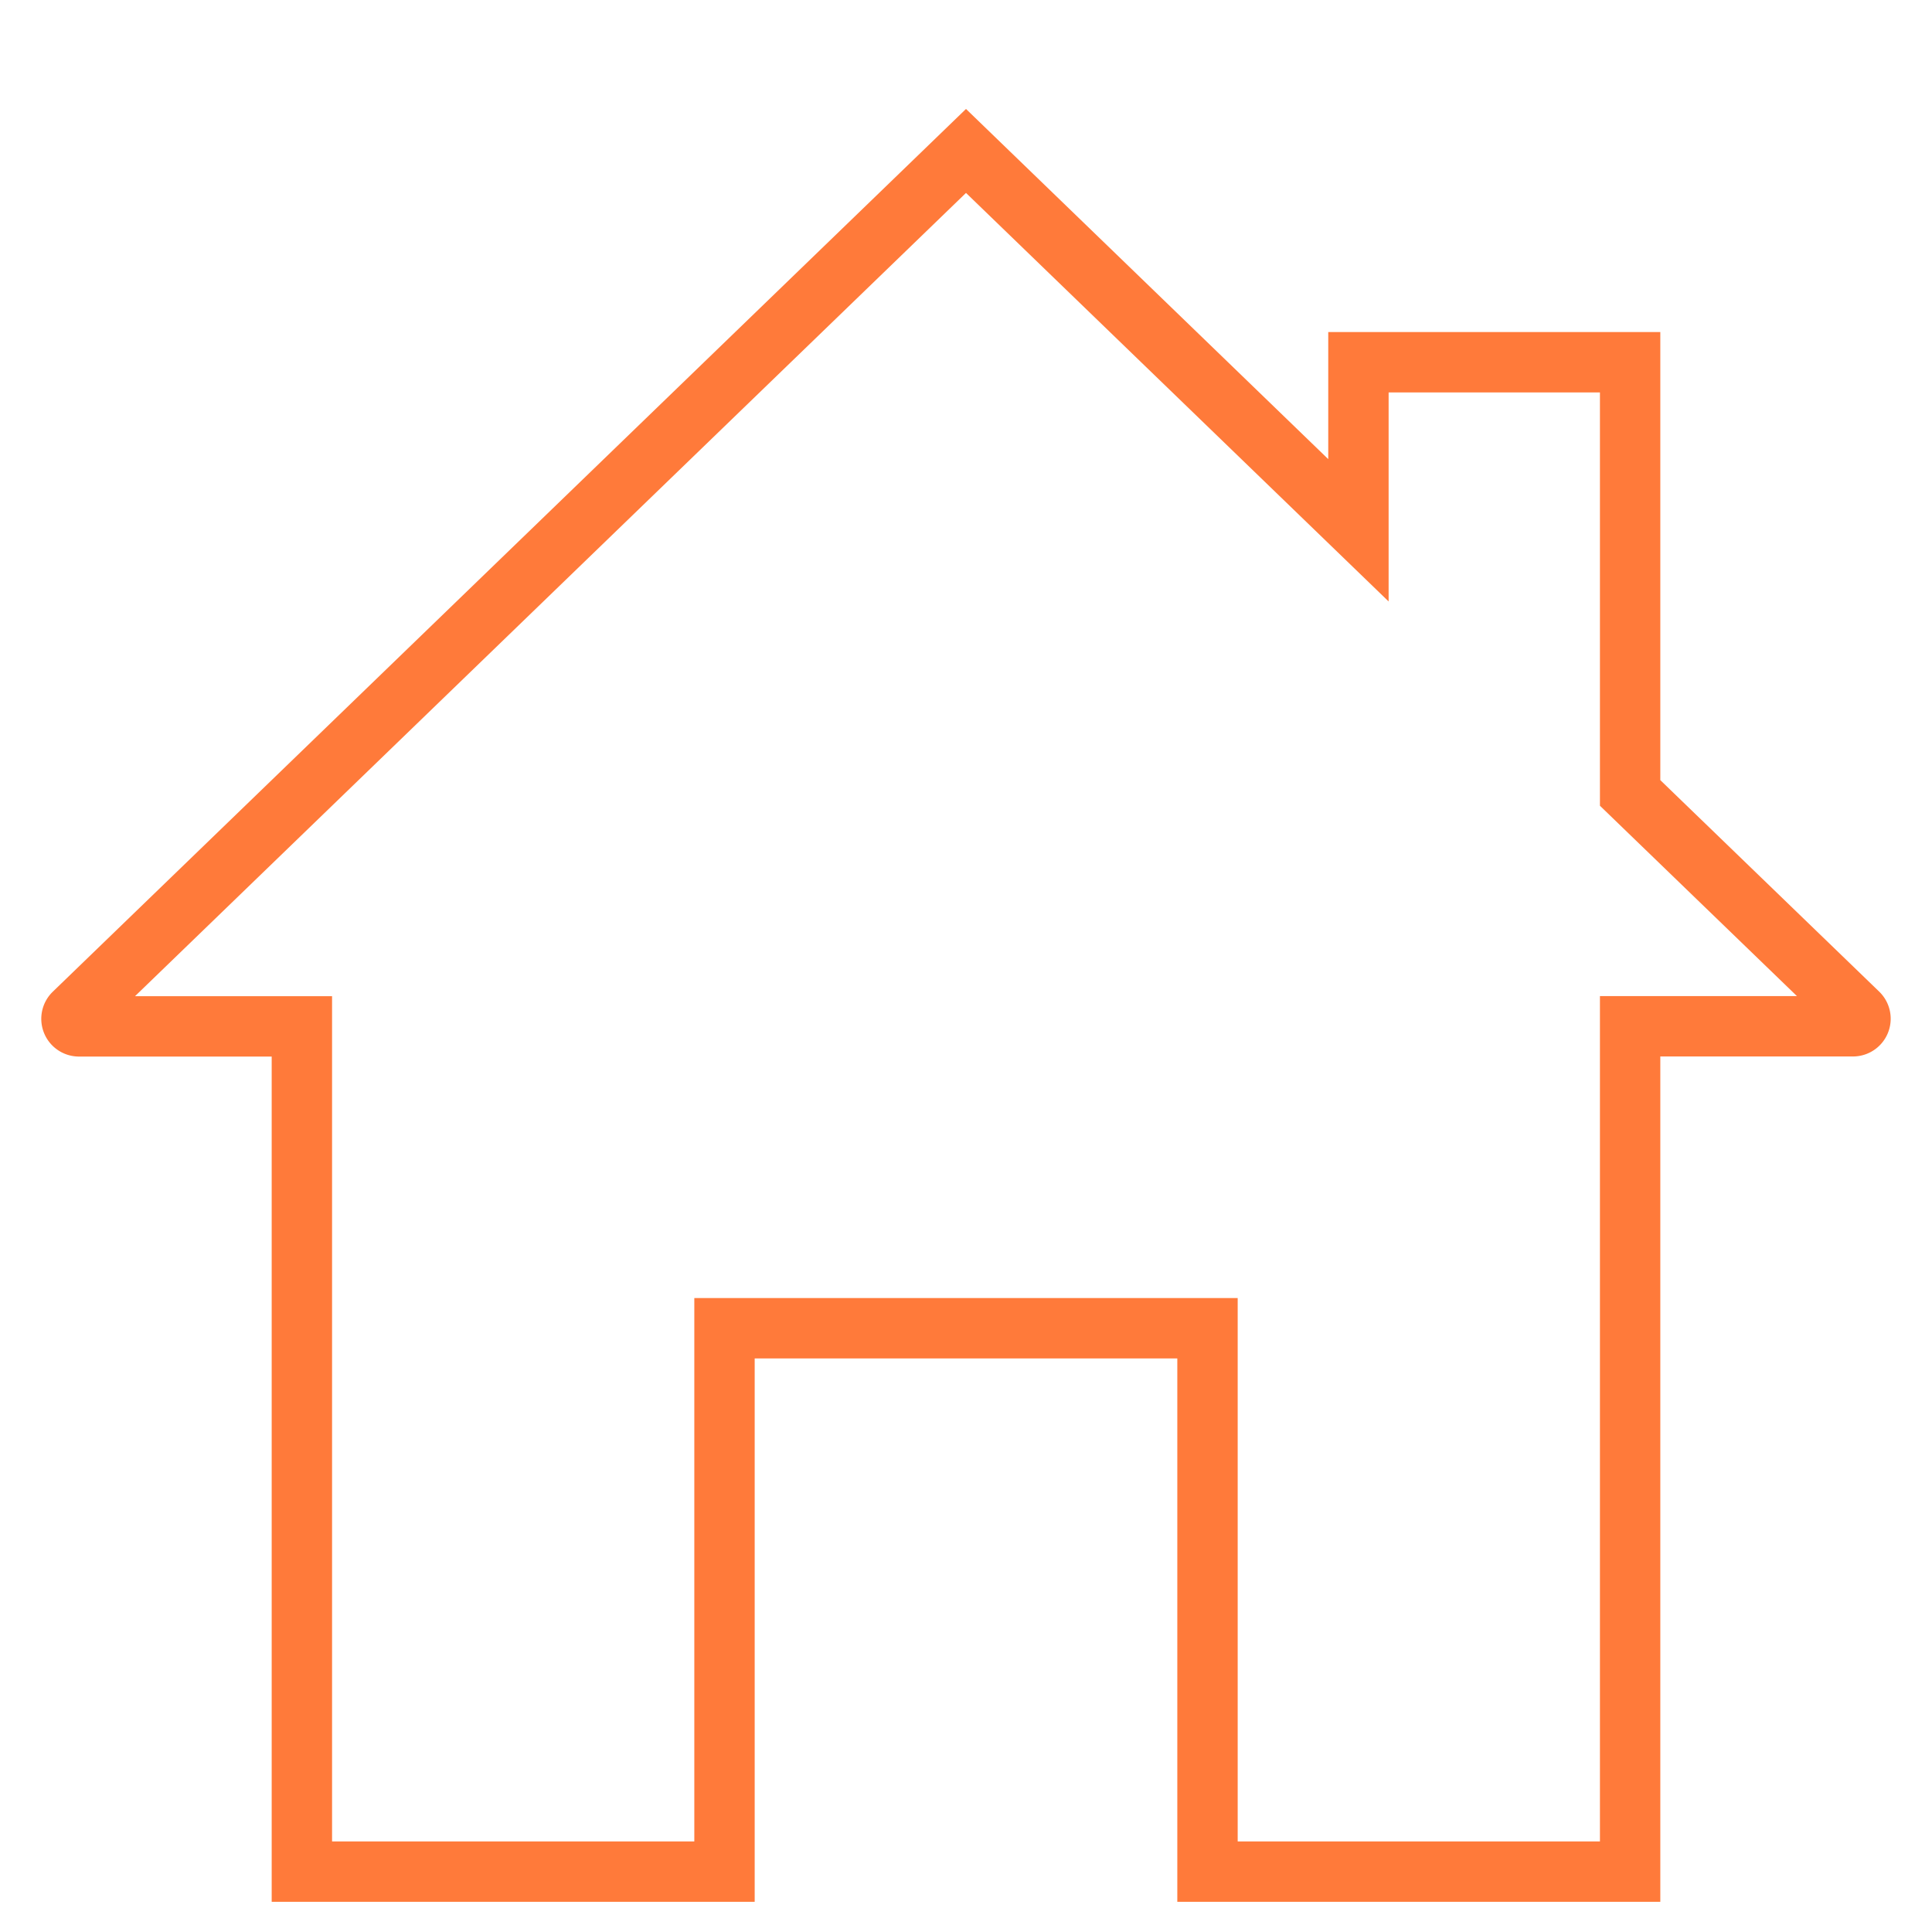 <svg xmlns="http://www.w3.org/2000/svg" viewBox="0 0 64 64" aria-labelledby="title"
aria-describedby="desc" role="img" xmlns:xlink="http://www.w3.org/1999/xlink">
  <title>House</title>
  <desc>A line styled icon from Orion Icon Library.</desc>
  <path data-name="layer1"
  d="M54 26.267l7.555 7.3a.25.25 0 0 1-.174.43H54V62H40V44H24v18H10V34H2.618a.25.25 0 0 1-.174-.43L32 5l13 12.567V12h9z"
  fill="none" stroke="#ff7a3a" stroke-linecap="butt" stroke-miterlimit="10"
  stroke-width="2" stroke-linejoin="miter"></path>
</svg>